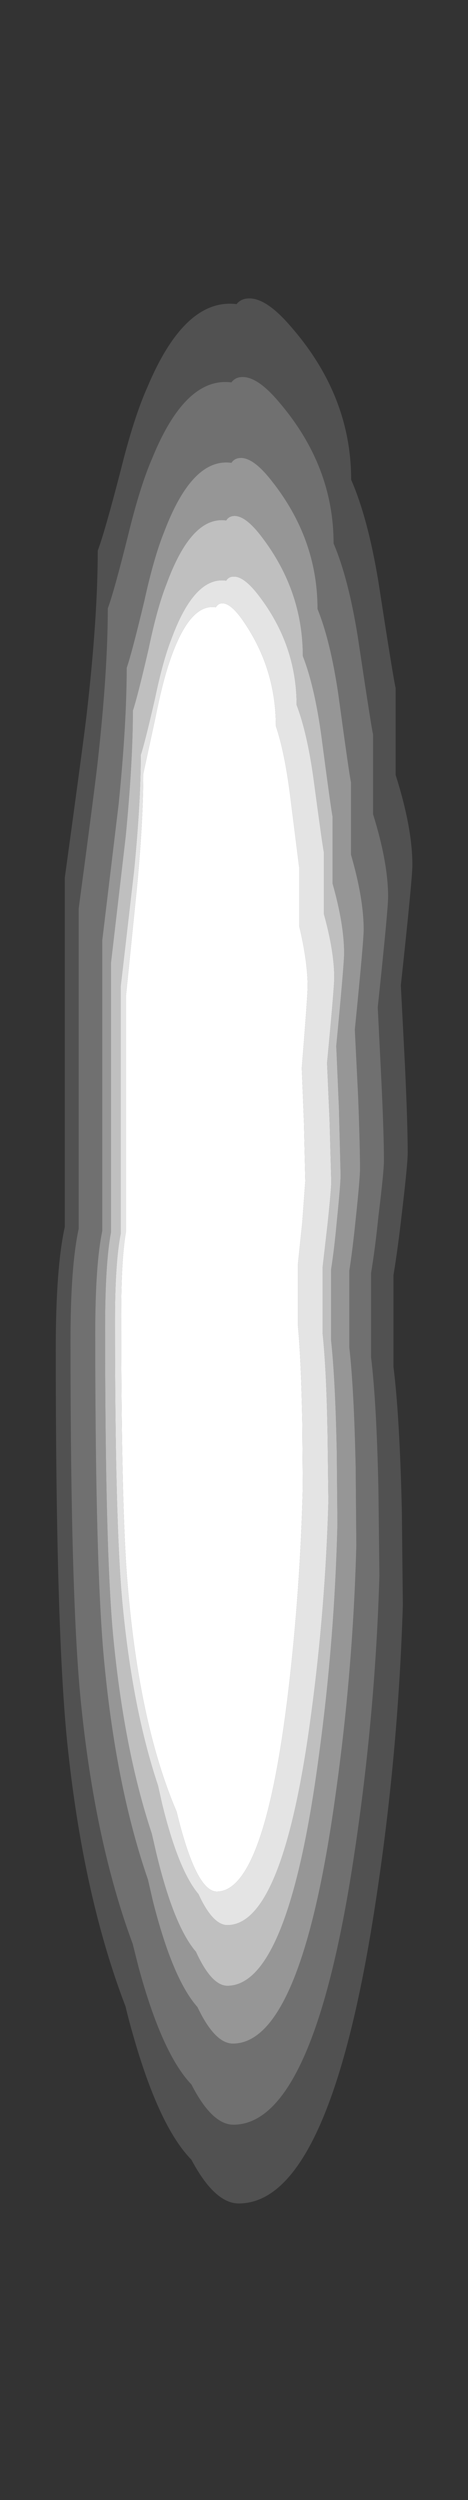 <?xml version="1.0" encoding="UTF-8" standalone="no"?>
<svg xmlns:ffdec="https://www.free-decompiler.com/flash" xmlns:xlink="http://www.w3.org/1999/xlink" ffdec:objectType="frame" height="568.4px" width="106.6px" xmlns="http://www.w3.org/2000/svg">
  <rect width="100%" height="100%" fill="#333333" stroke="none"/>
  <g transform="matrix(1.0, 0.0, 0.0, 1.0, 30.3, 90.95)">
    <use ffdec:characterId="1606" ffdec:characterName="a_EB_CastlePortal" height="568.4" transform="matrix(0.762, 0.0, 0.0, 0.762, -17.599, -23.1)" width="106.6" xlink:href="#sprite0"/>
  </g>
  <defs>
    <g id="sprite0" transform="matrix(1.0, 0.0, 0.0, 1.0, 17.0, 0.0)">
      <use ffdec:characterId="1605" height="568.4" transform="matrix(1.0, 0.0, 0.0, 1.0, -17.0, 0.0)" width="106.6" xlink:href="#shape0"/>
    </g>
    <g id="shape0" transform="matrix(1.0, 0.0, 0.0, 1.0, 17.0, 0.0)">
      <path d="M37.05 1.7 Q38.35 0.05 40.65 0.0 45.85 -0.2 53.1 8.2 71.3 28.9 71.3 54.1 76.3 65.5 79.45 84.55 84.0 114.05 84.6 116.25 L84.6 142.2 Q89.6 157.9 89.6 169.05 89.6 173.15 86.15 204.95 L87.4 229.2 Q88.2 246.5 88.2 254.9 88.2 258.35 86.45 273.0 85.25 283.6 83.95 291.4 L83.95 318.8 Q85.8 333.55 86.45 361.65 L86.75 389.8 Q85.35 435.05 78.45 479.55 64.8 568.4 37.7 568.4 30.5 568.4 23.55 555.35 13.75 545.35 5.9 517.4 4.8 513.6 3.85 509.6 -8.65 477.05 -13.4 432.5 -17.0 399.3 -17.0 313.65 -17.0 289.2 -14.3 277.05 L-14.3 172.85 Q-8.65 131.75 -7.75 124.0 -4.45 95.2 -4.45 75.25 -2.4 69.85 2.4 51.35 6.35 35.45 10.4 26.45 21.6 -0.2 37.05 1.7 M38.7 23.45 Q36.65 23.5 35.5 25.05 21.75 23.3 11.8 47.75 8.2 56.0 4.65 70.55 0.4 87.55 -1.45 92.5 -1.45 110.8 -4.35 137.2 -5.1 144.35 -10.15 182.05 L-10.15 277.6 Q-12.6 288.75 -12.6 311.2 -12.6 389.75 -9.35 420.2 -5.1 461.1 6.0 490.95 L7.8 498.1 Q14.8 523.75 23.55 532.9 29.7 544.9 36.1 544.9 60.25 544.9 72.35 463.4 78.5 422.55 79.75 381.05 L79.45 355.25 Q78.9 329.45 77.25 315.9 L77.25 290.8 Q78.45 283.65 79.45 273.9 81.1 260.45 81.1 257.3 81.1 249.6 80.35 233.7 L79.25 211.5 Q82.35 182.3 82.35 178.55 82.35 168.3 77.85 153.9 L77.85 130.1 Q77.35 128.1 73.3 101.05 70.5 83.55 66.05 73.1 66.05 50.0 49.8 31.0 43.35 23.3 38.7 23.45" fill="#ffffff" fill-opacity="0.149" fill-rule="evenodd" stroke="none"/>
      <path d="M38.2 47.6 Q36.45 47.65 35.5 49.05 23.8 47.45 15.4 69.65 12.35 77.15 9.45 90.35 5.75 105.75 4.2 110.25 4.2 126.85 1.8 150.8 L-3.1 191.5 -3.1 278.2 Q-5.2 288.3 -5.2 308.65 -5.2 379.95 -2.45 407.55 1.15 444.65 10.55 471.75 L12.05 478.25 Q17.95 501.5 25.35 509.8 30.55 520.7 35.95 520.7 56.35 520.7 66.6 446.75 71.85 409.7 72.85 372.05 L72.65 348.65 Q72.15 325.25 70.75 312.95 L70.75 290.15 Q71.75 283.7 72.65 274.85 73.95 262.65 73.95 259.75 73.95 252.8 73.4 238.35 L72.4 218.2 Q75.05 191.75 75.05 188.35 75.05 179.05 71.25 165.95 L71.25 144.35 Q70.8 142.55 67.45 118.0 65.1 102.15 61.25 92.65 61.25 71.7 47.55 54.45 42.1 47.45 38.2 47.6 M38.7 23.45 Q43.35 23.3 49.8 31.0 66.05 50.0 66.05 73.1 70.5 83.55 73.3 101.05 77.35 128.1 77.85 130.1 L77.85 153.9 Q82.35 168.3 82.35 178.55 82.35 182.3 79.25 211.5 L80.35 233.7 Q81.1 249.6 81.1 257.3 81.1 260.45 79.45 273.9 78.45 283.65 77.25 290.8 L77.25 315.9 Q78.9 329.45 79.45 355.25 L79.75 381.05 Q78.5 422.55 72.35 463.4 60.25 544.9 36.1 544.9 29.7 544.9 23.55 532.9 14.8 523.75 7.8 498.1 L6.0 490.95 Q-5.1 461.1 -9.35 420.2 -12.6 389.75 -12.6 311.2 -12.6 288.75 -10.15 277.6 L-10.15 182.05 Q-5.1 144.35 -4.35 137.2 -1.45 110.8 -1.45 92.5 0.4 87.55 4.65 70.55 8.2 56.0 11.8 47.75 21.75 23.3 35.5 25.05 36.65 23.5 38.7 23.45" fill="#ffffff" fill-opacity="0.298" fill-rule="evenodd" stroke="none"/>
      <path d="M38.2 47.6 Q42.1 47.45 47.55 54.45 61.25 71.7 61.25 92.65 65.1 102.15 67.45 118.0 70.8 142.55 71.25 144.35 L71.25 165.95 Q75.05 179.05 75.05 188.35 75.05 191.75 72.4 218.2 L73.4 238.35 Q73.95 252.8 73.95 259.75 73.95 262.65 72.65 274.85 71.75 283.7 70.75 290.15 L70.75 312.95 Q72.15 325.25 72.65 348.65 L72.85 372.05 Q71.85 409.7 66.6 446.75 56.35 520.7 35.95 520.7 30.55 520.7 25.35 509.8 17.95 501.5 12.05 478.25 L10.55 471.75 Q1.15 444.65 -2.45 407.55 -5.2 379.95 -5.2 308.65 -5.2 288.3 -3.1 278.2 L-3.1 191.5 1.8 150.8 Q4.2 126.85 4.2 110.25 5.75 105.75 9.45 90.35 12.35 77.15 15.4 69.65 23.8 47.45 35.5 49.05 36.45 47.65 38.2 47.6 M36.35 64.9 Q34.75 64.95 33.95 66.25 23.55 64.8 16.05 85.35 13.3 92.3 10.75 104.55 7.45 118.8 6.05 123.0 6.05 138.35 3.9 160.55 L-0.5 198.3 -0.5 278.65 Q-2.25 288.0 -2.25 306.9 -2.25 372.95 0.1 398.55 3.35 432.95 11.7 458.05 L13.1 464.1 Q18.3 485.65 24.9 493.3 29.55 503.45 34.3 503.45 52.55 503.45 61.65 434.9 66.35 400.55 67.2 365.65 L67.0 343.95 Q66.55 322.25 65.3 310.85 L65.3 289.75 Q66.25 283.75 67.0 275.55 68.15 264.25 68.15 261.55 L67.65 241.7 66.85 223.05 Q69.2 198.55 69.2 195.4 69.2 186.75 65.75 174.6 L65.75 154.6 Q65.35 152.95 62.35 130.15 60.3 115.5 56.85 106.7 56.85 87.25 44.65 71.25 39.8 64.8 36.35 64.9" fill="#ffffff" fill-opacity="0.486" fill-rule="evenodd" stroke="none"/>
      <path d="M36.15 83.0 Q34.7 83.0 33.95 84.2 24.4 82.85 17.5 101.75 15.0 108.1 12.65 119.35 9.65 132.45 8.4 136.25 8.4 150.4 6.4 170.75 L2.4 205.35 2.4 279.1 Q0.7 287.7 0.7 305.0 0.7 365.65 2.9 389.1 5.85 420.65 13.55 443.7 L14.8 449.25 Q19.65 469.0 25.65 476.1 29.9 485.35 34.3 485.35 51.0 485.35 59.35 422.45 63.6 390.95 64.5 358.9 L64.25 339.0 Q63.9 319.1 62.75 308.65 L62.75 289.25 64.25 276.25 Q65.35 265.9 65.35 263.4 L64.85 245.2 64.1 228.1 Q66.25 205.6 66.25 202.7 66.25 194.8 63.15 183.65 L63.15 165.25 Q62.8 163.75 60.0 142.85 58.1 129.4 55.0 121.3 55.0 103.5 43.8 88.8 39.3 82.85 36.15 83.0 M36.35 64.9 Q39.8 64.8 44.65 71.25 56.85 87.25 56.85 106.7 60.3 115.5 62.35 130.15 65.35 152.95 65.75 154.6 L65.75 174.6 Q69.2 186.75 69.2 195.4 69.2 198.55 66.85 223.05 L67.65 241.7 68.15 261.55 Q68.15 264.25 67.0 275.55 66.25 283.75 65.3 289.75 L65.3 310.85 Q66.55 322.25 67.0 343.95 L67.2 365.65 Q66.35 400.55 61.65 434.9 52.55 503.45 34.3 503.45 29.55 503.45 24.9 493.3 18.3 485.65 13.1 464.1 L11.7 458.05 Q3.35 432.95 0.1 398.55 -2.25 372.95 -2.25 306.9 -2.25 288.0 -0.5 278.65 L-0.5 198.3 3.9 160.55 Q6.05 138.35 6.05 123.0 7.45 118.8 10.75 104.55 13.3 92.3 16.05 85.35 23.55 64.8 33.95 66.25 34.75 64.95 36.35 64.9" fill="#ffffff" fill-opacity="0.686" fill-rule="evenodd" stroke="none"/>
      <path d="M36.15 83.0 Q39.3 82.85 43.8 88.8 55.0 103.5 55.0 121.3 58.1 129.4 60.0 142.85 62.8 163.75 63.15 165.25 L63.15 183.65 Q66.25 194.8 66.25 202.7 66.25 205.6 64.1 228.1 L64.85 245.2 65.35 263.4 Q65.35 265.9 64.25 276.25 L62.75 289.25 62.75 308.65 Q63.9 319.1 64.25 339.0 L64.5 358.9 Q63.6 390.95 59.35 422.45 51.0 485.35 34.3 485.35 29.9 485.35 25.65 476.1 19.65 469.0 14.8 449.25 L13.55 443.7 Q5.85 420.65 2.9 389.1 0.7 365.65 0.7 305.0 0.7 287.7 2.4 279.1 L2.4 205.35 6.4 170.75 Q8.4 150.4 8.4 136.25 9.65 132.45 12.65 119.35 15.0 108.1 17.5 101.75 24.4 82.85 33.95 84.2 34.7 83.0 36.15 83.0 M32.7 90.95 Q31.55 91.0 30.85 92.15 22.8 90.85 16.85 108.85 14.8 114.95 12.65 125.7 L9.15 141.85 Q9.15 155.35 7.35 174.85 L4.0 207.85 4.0 278.35 Q2.55 286.6 2.55 303.1 2.55 361.05 4.45 383.5 7.9 425.3 19.1 451.45 24.9 475.35 31.15 475.35 45.4 475.35 52.55 415.3 56.1 385.2 56.85 354.6 L56.7 335.55 Q56.35 316.55 55.4 306.6 L55.4 288.05 56.7 275.65 57.6 263.35 57.2 246.0 56.55 229.6 Q58.3 208.1 58.3 205.35 58.3 197.75 55.75 187.15 L55.75 169.6 53.05 148.15 Q51.4 135.25 48.8 127.6 48.8 110.55 39.25 96.55 35.4 90.85 32.7 90.95" fill="#ffffff" fill-opacity="0.867" fill-rule="evenodd" stroke="none"/>
      <path d="M32.7 90.95 Q35.4 90.85 39.25 96.55 48.8 110.55 48.8 127.6 51.4 135.25 53.05 148.15 L55.75 169.6 55.75 187.15 Q58.3 197.75 58.3 205.35 58.3 208.1 56.55 229.6 L57.2 246.0 57.6 263.35 56.7 275.65 55.4 288.05 55.4 306.6 Q56.35 316.55 56.7 335.55 L56.85 354.6 Q56.1 385.2 52.55 415.3 45.4 475.35 31.15 475.35 24.9 475.35 19.1 451.45 7.9 425.3 4.45 383.5 2.55 361.05 2.55 303.1 2.55 286.6 4.0 278.35 L4.0 207.85 7.35 174.85 Q9.15 155.35 9.15 141.85 L12.65 125.7 Q14.8 114.95 16.85 108.85 22.8 90.85 30.85 92.15 31.55 91.0 32.7 90.95" fill="#ffffff" fill-rule="evenodd" stroke="none"/>
    </g>
  </defs>
</svg>
